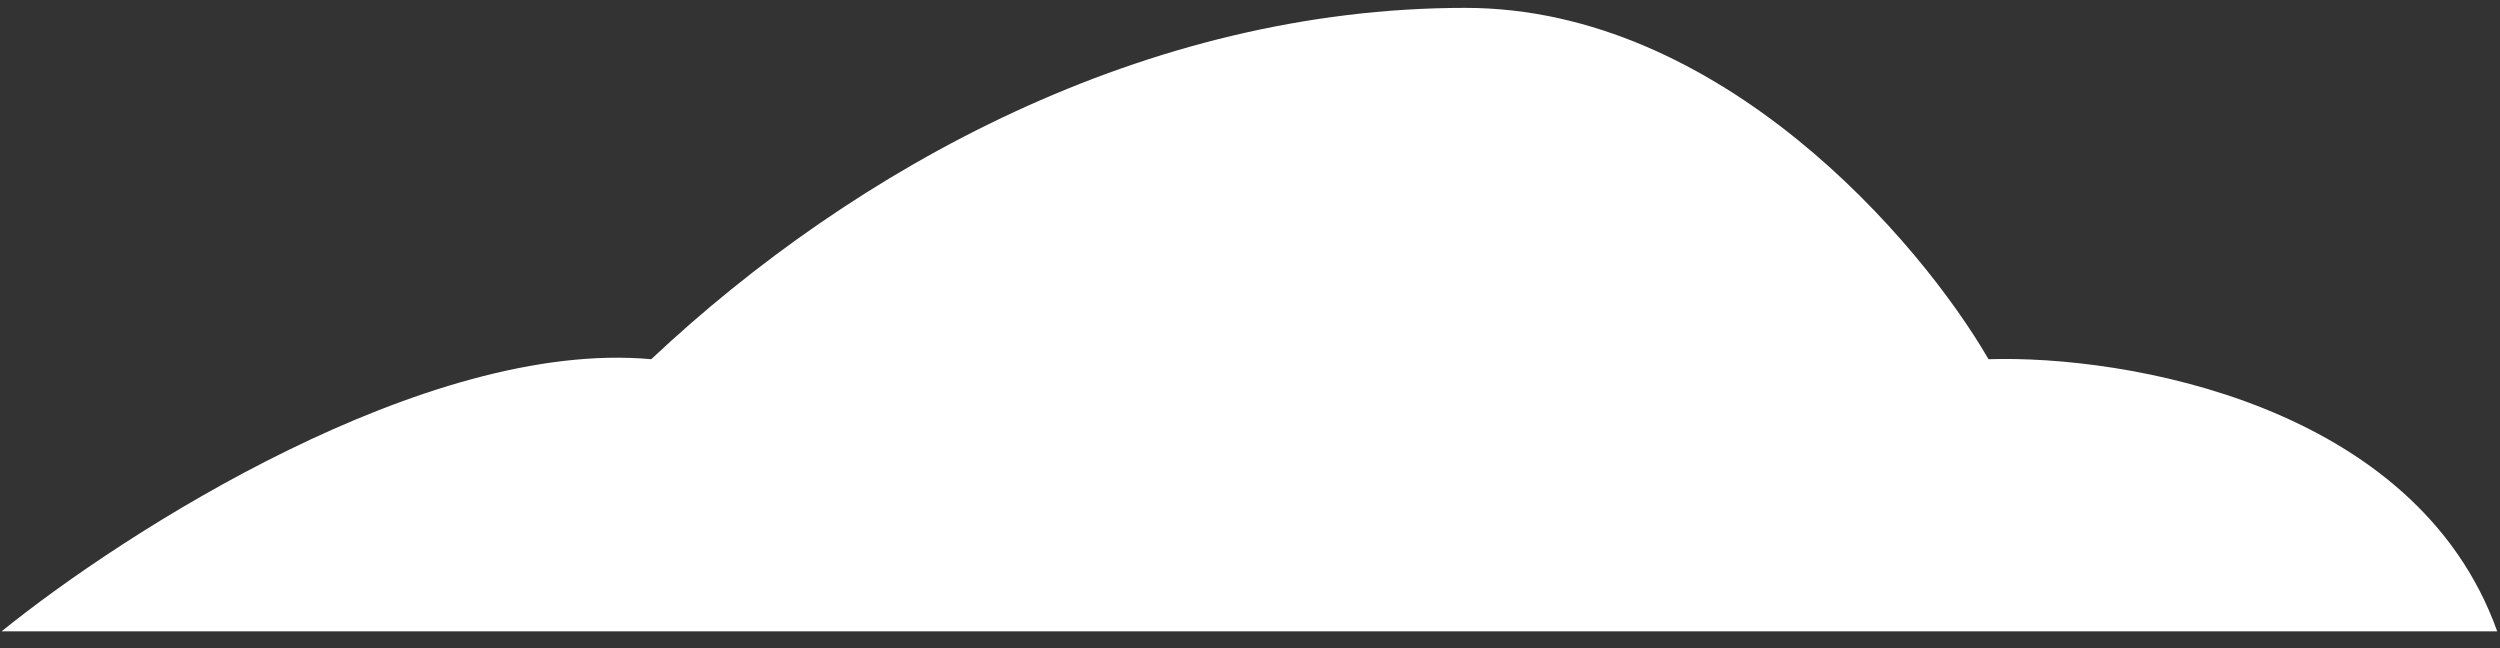 <svg width="54" height="14" viewBox="0 0 54 14" fill="none" xmlns="http://www.w3.org/2000/svg">
<rect x="0" y="0" width="54" height="14" fill="#333333" stroke="none"/>
<path d="M14.067 7.759C9.194 7.316 2.682 11.493 0.035 13.637H53.94C52.182 8.715 45.882 7.667 42.952 7.759C41.487 5.229 37.175 0.17 31.65 0.17C24.744 0.17 18.465 3.623 14.067 7.759Z" fill="white"/>
</svg>
